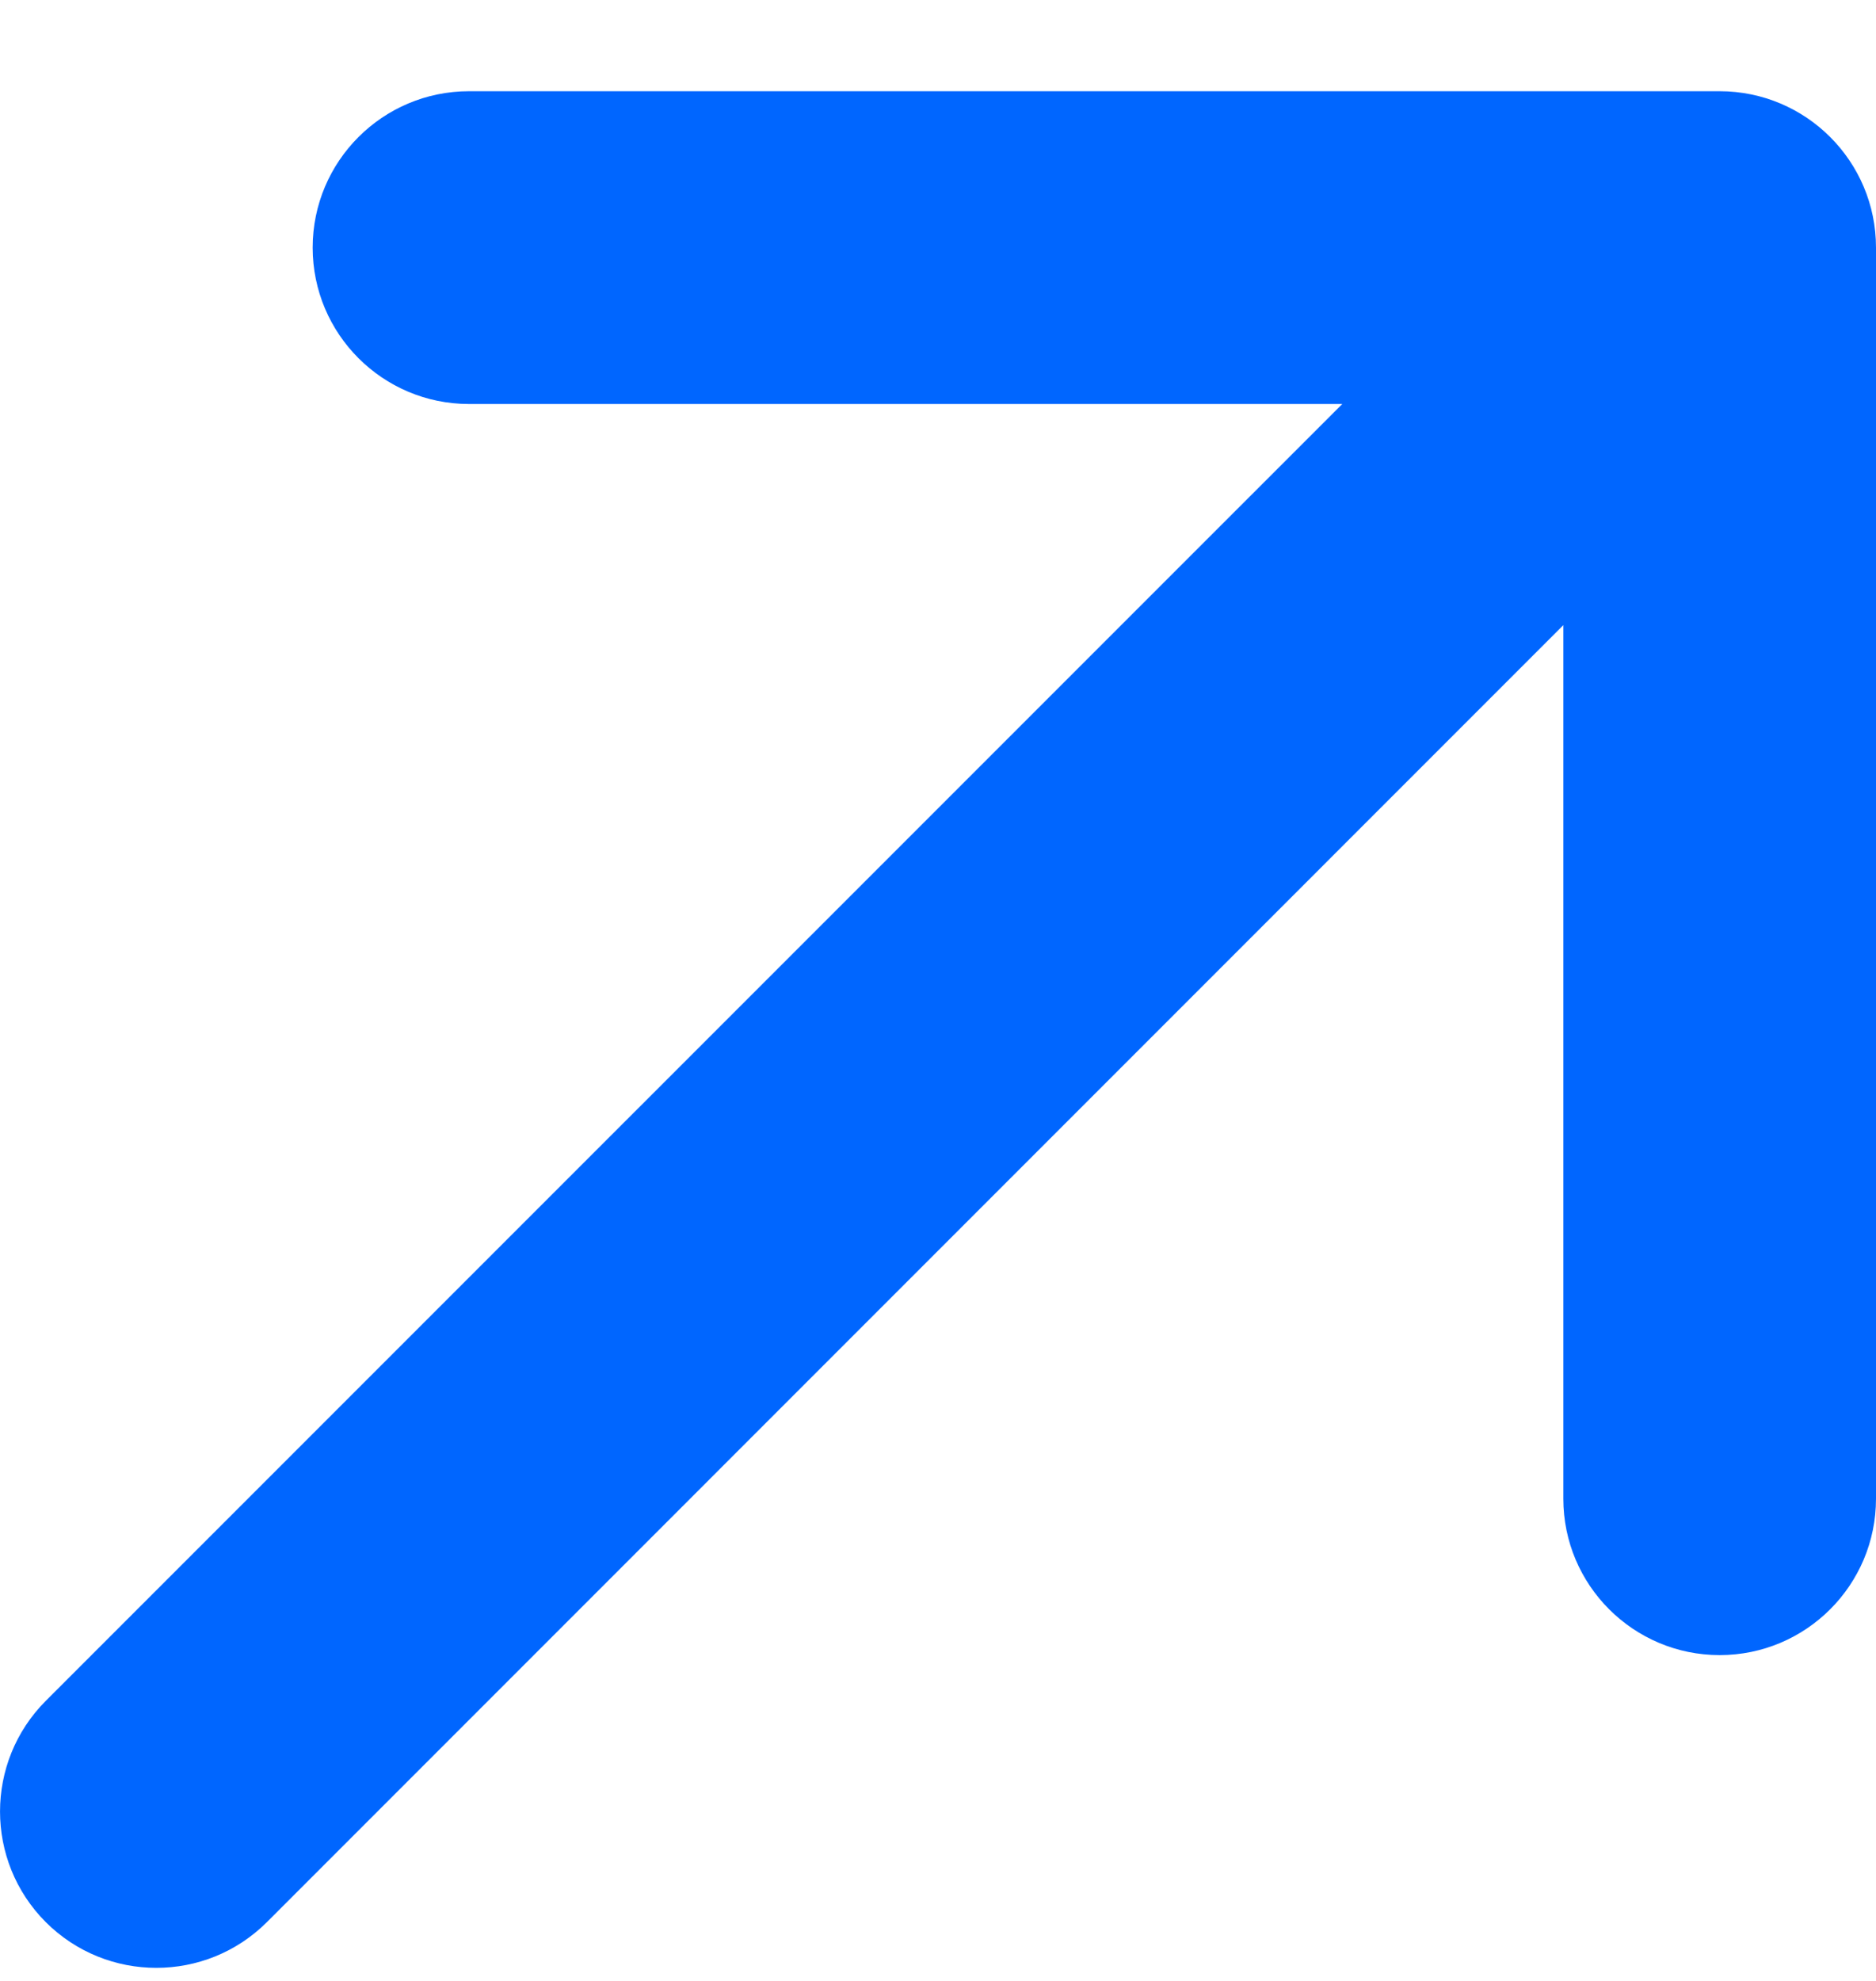 <svg width="18" height="19" viewBox="0 0 18 19" fill="none" xmlns="http://www.w3.org/2000/svg">
    <path d="M3 2.375C3 1.547 3.672 0.875 4.5 0.875L16.5 0.875C17.328 0.875 18 1.547 18 2.375V14.375C18 15.203 17.328 15.875 16.5 15.875C15.672 15.875 15 15.203 15 14.375V5.996L2.561 18.436C1.975 19.021 1.025 19.021 0.439 18.436C-0.146 17.85 -0.146 16.9 0.439 16.314L12.879 3.875L4.5 3.875C3.672 3.875 3 3.203 3 2.375Z" fill="#0066FF"/>
</svg>
